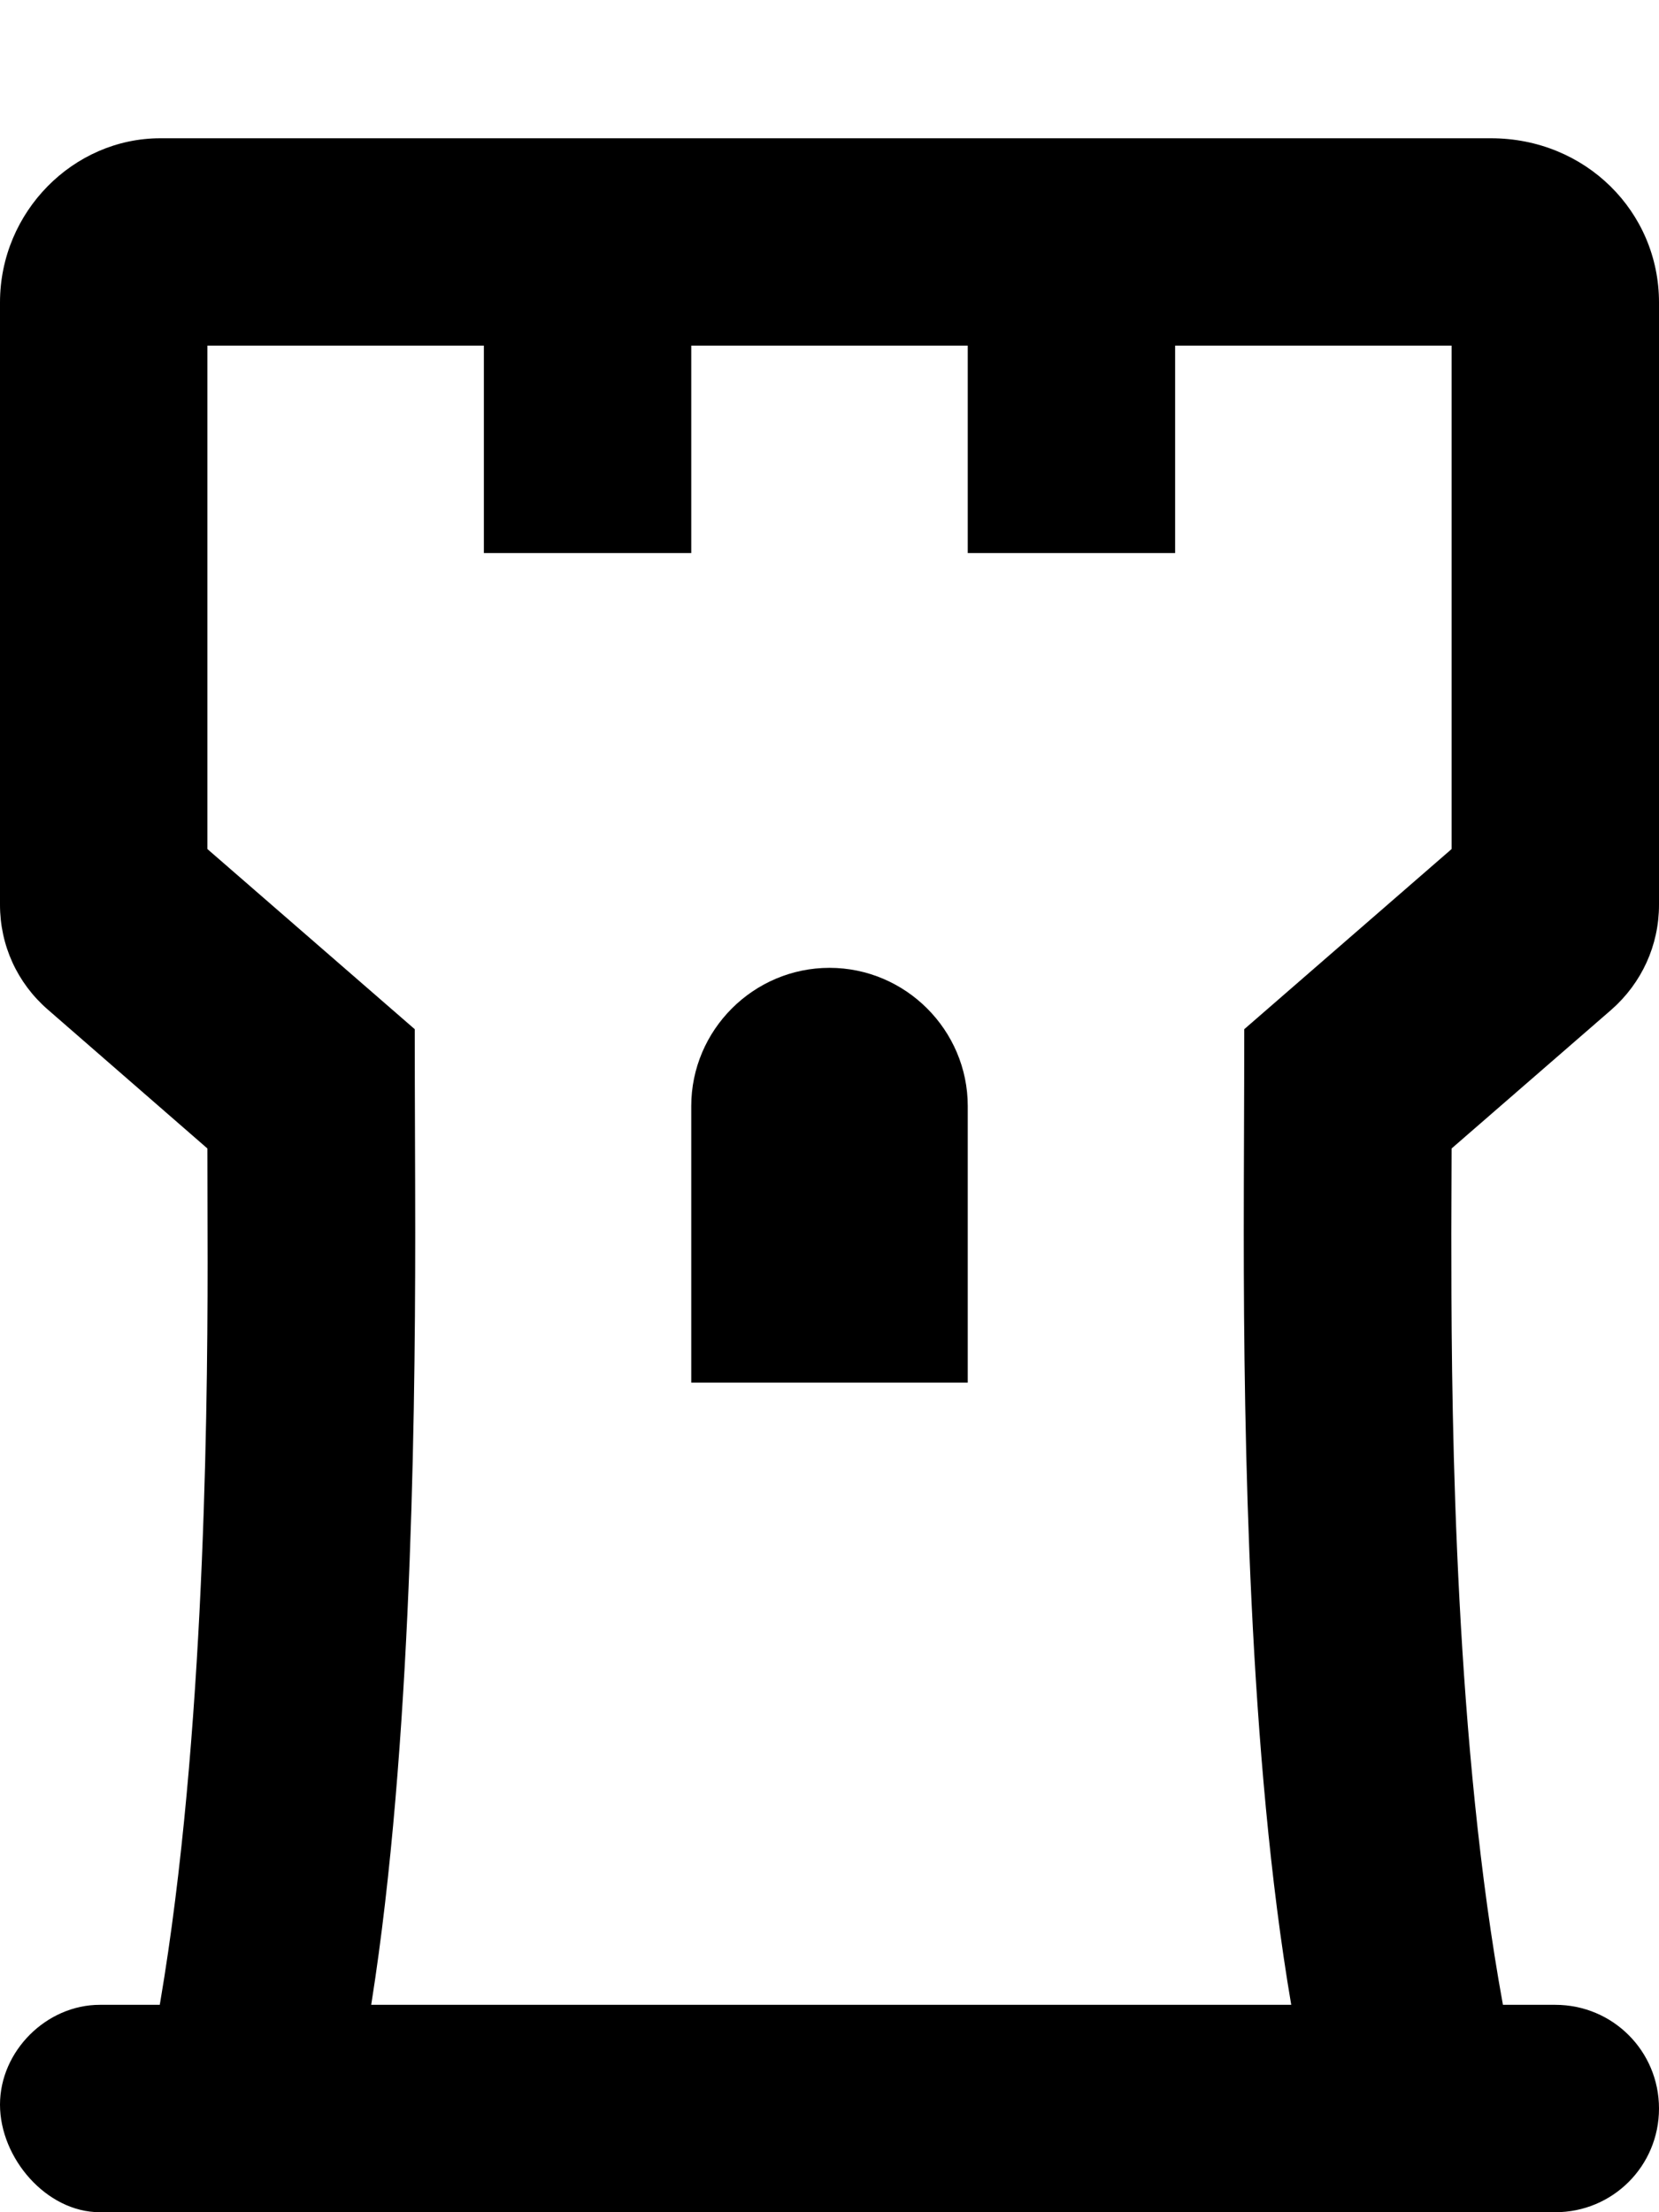 <?xml version="1.0" encoding="UTF-8" standalone="no"?>
<svg
   viewBox="0 0 384 512"
   version="1.1"
   id="svg4"
   sodipodi:docname="WhiteRook.svg"
   inkscape:version="1.2.2 (1:1.2.2+202212051552+b0a8486541)"
   xmlns:inkscape="http://www.inkscape.org/namespaces/inkscape"
   xmlns:sodipodi="http://sodipodi.sourceforge.net/DTD/sodipodi-0.dtd"
   xmlns="http://www.w3.org/2000/svg"
   xmlns:svg="http://www.w3.org/2000/svg">
  <defs
     id="defs8" />
  <sodipodi:namedview
     id="namedview6"
     pagecolor="#ffffff"
     bordercolor="#000000"
     borderopacity="0.25"
     inkscape:showpageshadow="2"
     inkscape:pageopacity="0.0"
     inkscape:pagecheckerboard="0"
     inkscape:deskcolor="#d1d1d1"
     showgrid="false"
     inkscape:zoom="1.7128906"
     inkscape:cx="192.07298"
     inkscape:cy="256.58381"
     inkscape:window-width="1920"
     inkscape:window-height="1048"
     inkscape:window-x="0"
     inkscape:window-y="0"
     inkscape:window-maximized="1"
     inkscape:current-layer="svg4" />
  <path
     d="M 360,464 H 23.1 C 10.75,464 0,474.7 0,487.1 0,499.5 10.75,512 23.1,512 H 360 c 13.3,0 24,-10.7 24,-24 0,-13.3 -10.7,-24 -24,-24 z M 345.1,32 H 37.1 C 17,32 0,49 0,70 v 139.4 c 0,9.4 4,18.1 11,24.2 l 37,32.2 c 0,8.885 0.05,17.64 0.05,26.46 0,39.32 -1.001,116.77 -11.93,176.61 h 49 C 94.95,411.11 96.11,333.3 96.11,285.5 96.11,270.7 96,255.1 96,238.2 L 48,196.5 V 80 h 64 v 48 h 48 V 80 h 64 v 48 h 48 V 80 h 64 v 116.5 l -48,41.7 c 0,16.77 -0.112,32.25 -0.112,47.1 0,47.79 1.164,121.164 10.99,178.714 h 49 C 336.958,404.184 335.948,331.4 335.948,292.1 335.9,283.3 336,274.6 336,265.8 l 37,-32.13 c 7,-6.17 11,-14.87 11,-24.27 V 70 C 384,49 367,32 345.1,32 Z M 192,224 c -17.6,0 -32,14.4 -32,32 v 64 h 64 v -64 c 0,-17.6 -14.4,-32 -32,-32 z"
     id="path2"
     sodipodi:nodetypes="sssssssssssccsccsccccccccccccccscccccsssssccss" />
</svg>
